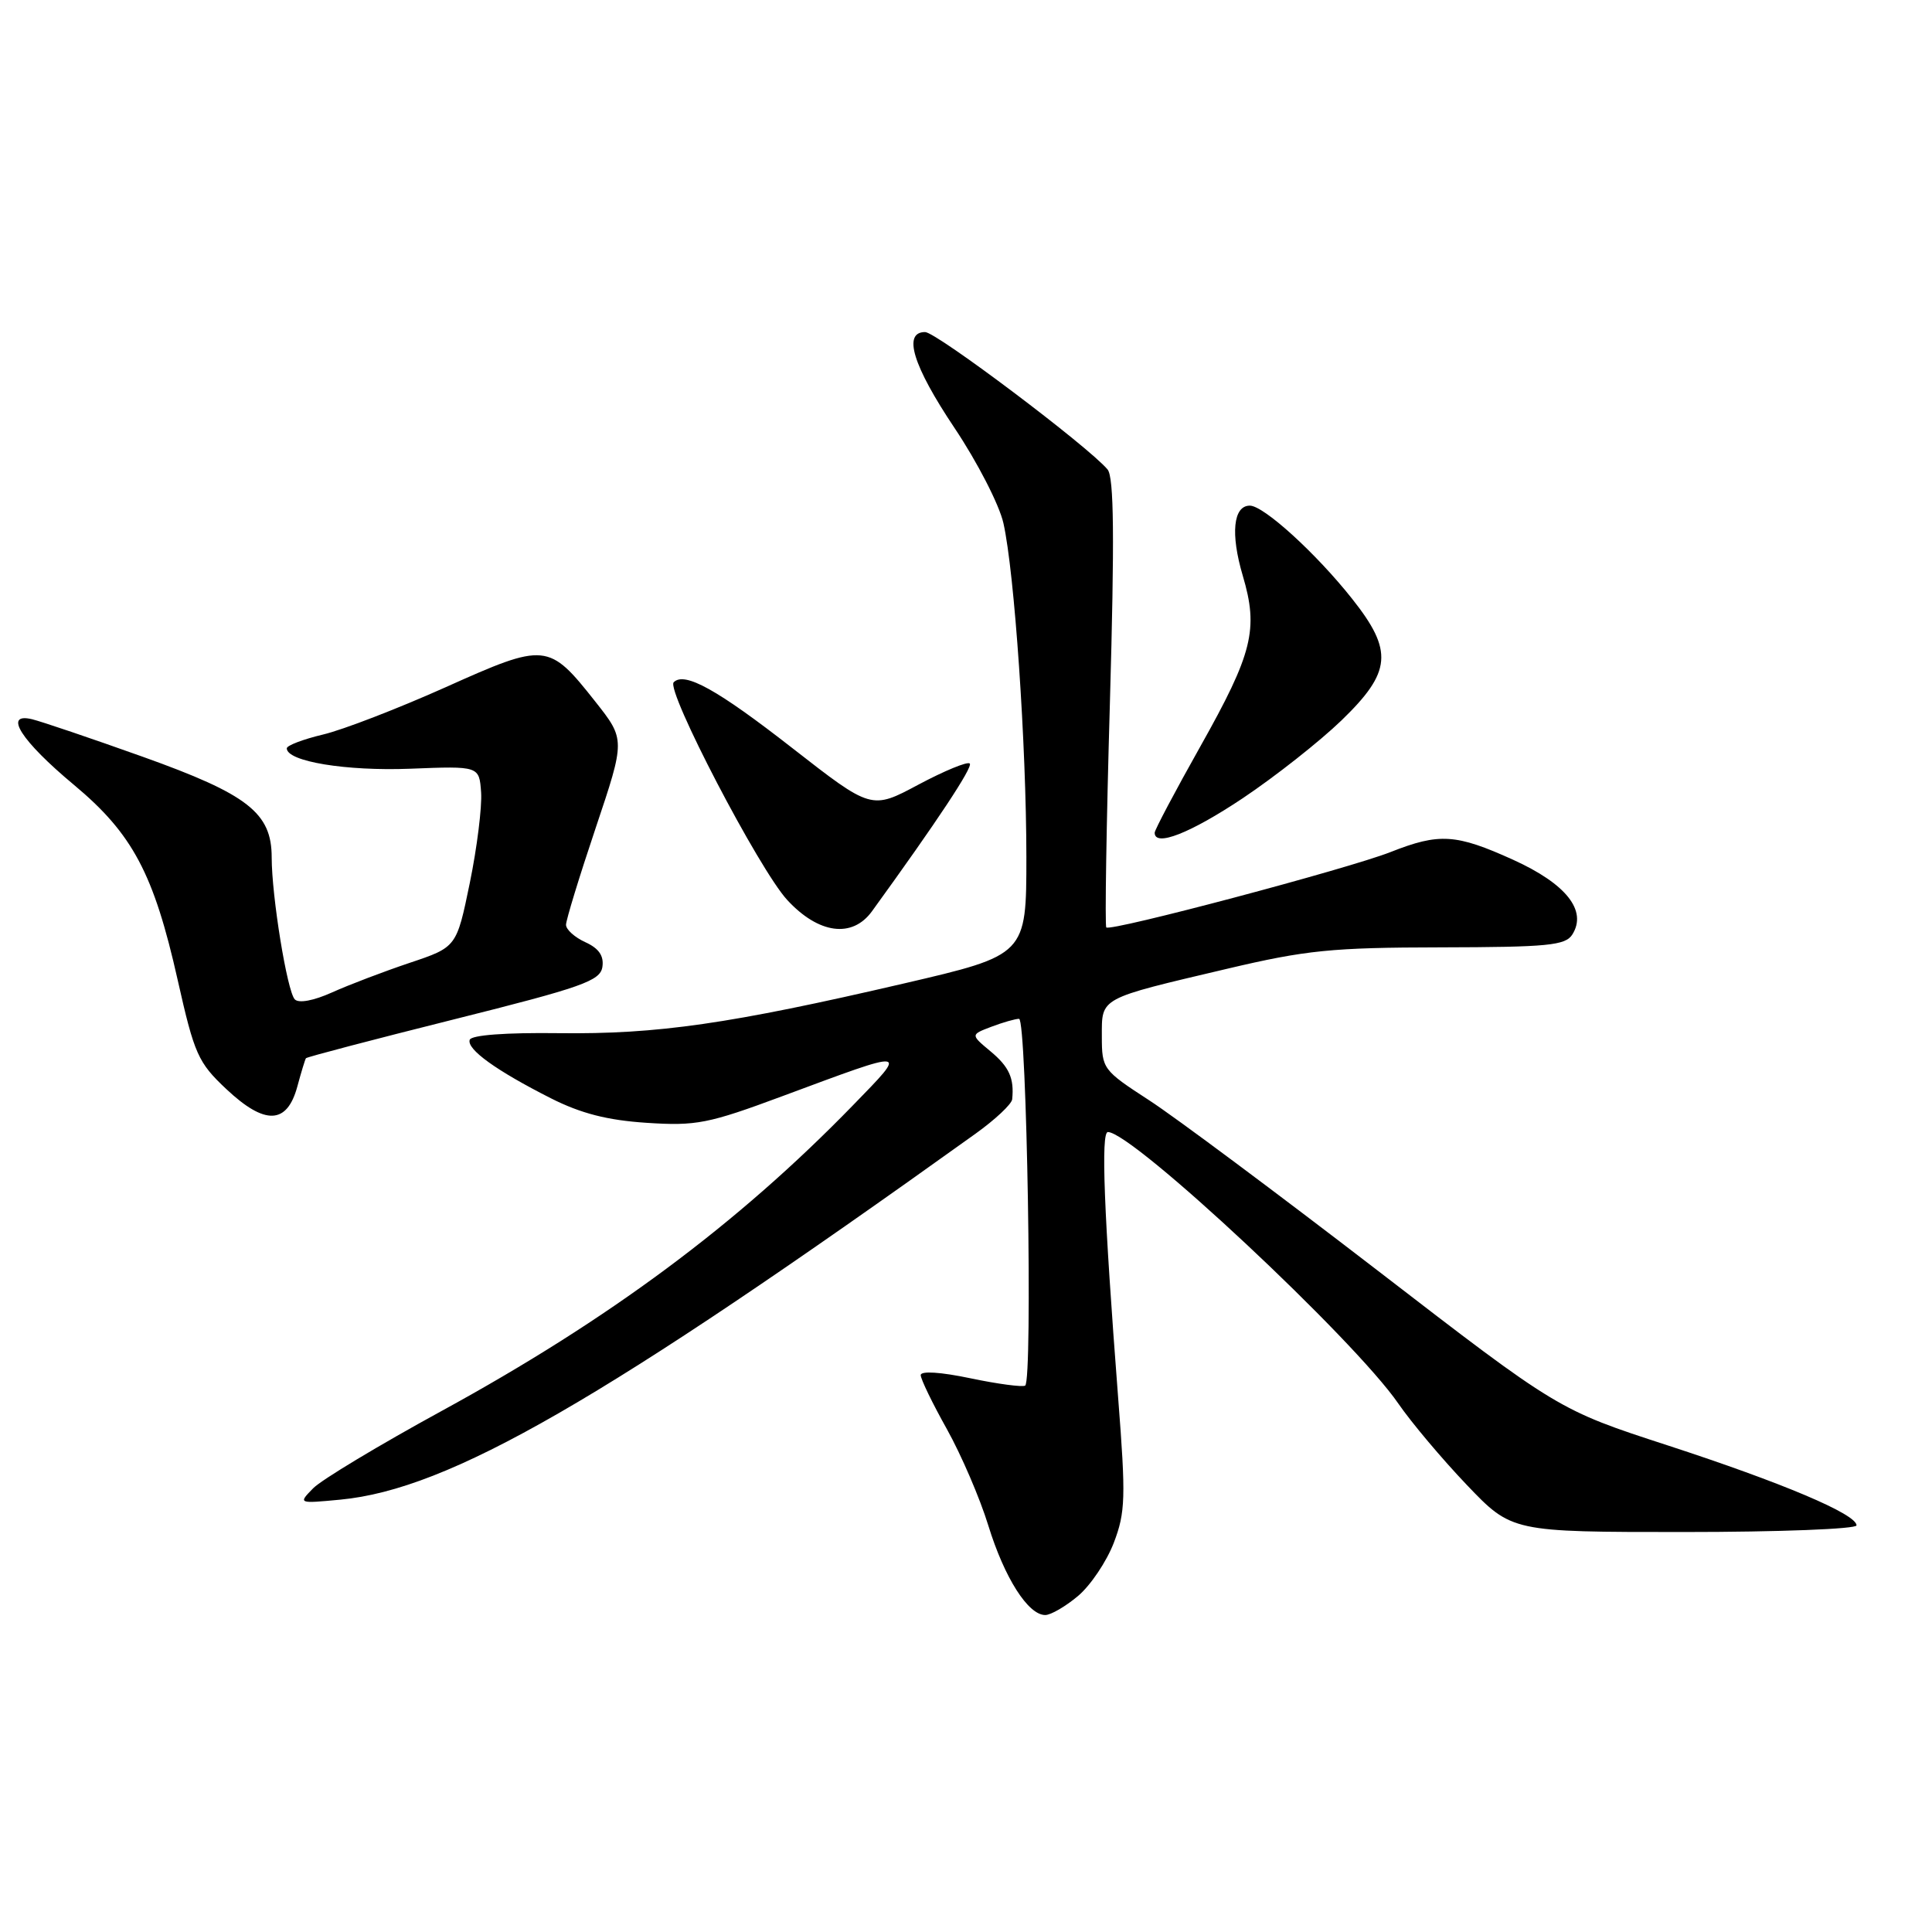 <?xml version="1.0" encoding="UTF-8" standalone="no"?>
<!DOCTYPE svg PUBLIC "-//W3C//DTD SVG 1.1//EN" "http://www.w3.org/Graphics/SVG/1.1/DTD/svg11.dtd" >
<svg xmlns="http://www.w3.org/2000/svg" xmlns:xlink="http://www.w3.org/1999/xlink" version="1.1" viewBox="0 0 256 256">
 <g >
 <path fill="currentColor"
d=" M 142.85 211.47 C 144.50 210.08 146.63 206.91 147.58 204.44 C 149.13 200.38 149.19 198.45 148.16 185.21 C 146.27 160.63 145.86 150.00 146.80 150.00 C 150.07 150.00 179.45 177.47 185.30 186.00 C 187.00 188.47 191.07 193.31 194.35 196.75 C 200.32 203.00 200.32 203.00 223.16 203.00 C 235.72 203.00 246.00 202.60 246.00 202.12 C 246.00 200.63 236.18 196.48 220.97 191.52 C 206.50 186.81 206.50 186.81 182.50 168.32 C 169.30 158.16 155.69 148.01 152.25 145.78 C 146.15 141.82 146.00 141.62 146.00 137.34 C 146.00 132.13 145.53 132.39 162.59 128.37 C 173.06 125.90 176.48 125.55 190.89 125.53 C 205.10 125.50 207.42 125.28 208.34 123.83 C 210.34 120.66 207.53 117.12 200.51 113.93 C 192.92 110.49 190.72 110.35 184.26 112.90 C 178.65 115.11 147.13 123.47 146.59 122.89 C 146.39 122.68 146.60 109.25 147.07 93.05 C 147.69 71.20 147.61 63.24 146.76 62.21 C 144.27 59.22 124.07 44.00 122.58 44.00 C 119.59 44.00 120.96 48.46 126.48 56.71 C 129.50 61.22 132.42 66.90 132.96 69.33 C 134.43 75.88 135.99 98.66 136.00 113.52 C 136.00 126.54 136.00 126.54 119.75 130.32 C 96.68 135.68 87.11 137.06 74.04 136.90 C 67.03 136.81 62.45 137.15 62.24 137.78 C 61.82 139.03 65.75 141.86 73.00 145.53 C 76.98 147.54 80.49 148.44 85.69 148.78 C 92.24 149.21 93.85 148.90 103.69 145.24 C 120.65 138.94 120.36 138.90 113.00 146.48 C 97.73 162.19 80.72 174.83 58.50 186.97 C 50.25 191.48 42.60 196.08 41.50 197.20 C 39.50 199.24 39.50 199.24 45.11 198.71 C 59.55 197.33 79.85 185.64 129.25 150.23 C 131.86 148.36 134.05 146.31 134.12 145.66 C 134.40 142.87 133.72 141.36 131.24 139.30 C 128.60 137.10 128.60 137.10 131.36 136.05 C 132.89 135.47 134.54 135.00 135.03 135.00 C 136.06 135.00 136.86 182.97 135.84 183.60 C 135.48 183.82 132.21 183.39 128.59 182.63 C 124.64 181.80 122.00 181.63 122.00 182.21 C 122.00 182.74 123.56 185.96 125.47 189.37 C 127.37 192.78 129.85 198.53 130.96 202.15 C 133.10 209.08 136.23 214.00 138.50 214.00 C 139.24 214.00 141.20 212.86 142.85 211.47 Z  M 39.39 144.00 C 39.91 142.07 40.43 140.37 40.54 140.22 C 40.65 140.06 49.46 137.75 60.12 135.08 C 77.18 130.81 79.54 129.97 79.82 128.12 C 80.04 126.66 79.35 125.66 77.57 124.85 C 76.16 124.21 75.00 123.17 75.00 122.54 C 75.00 121.92 76.77 116.14 78.93 109.71 C 82.86 98.00 82.86 98.00 78.87 92.95 C 72.70 85.15 72.31 85.11 59.05 91.06 C 52.75 93.88 45.43 96.71 42.80 97.33 C 40.16 97.96 38.00 98.78 38.00 99.16 C 38.00 100.90 45.86 102.19 54.35 101.86 C 63.50 101.50 63.50 101.50 63.75 105.00 C 63.88 106.92 63.21 112.33 62.25 117.00 C 60.50 125.50 60.50 125.50 54.29 127.58 C 50.87 128.73 46.24 130.49 44.00 131.50 C 41.56 132.60 39.58 132.97 39.06 132.42 C 38.05 131.36 36.00 118.76 36.00 113.61 C 36.00 107.71 32.86 105.26 18.93 100.28 C 12.10 97.84 5.48 95.60 4.24 95.30 C 0.38 94.38 2.80 98.17 9.80 104.00 C 17.57 110.48 20.38 115.76 23.55 129.88 C 25.76 139.70 26.24 140.79 30.00 144.32 C 35.10 149.11 38.02 149.01 39.39 144.00 Z  M 115.54 120.75 C 124.16 108.86 128.95 101.62 128.50 101.17 C 128.20 100.87 125.15 102.13 121.71 103.96 C 115.47 107.30 115.47 107.30 104.98 99.12 C 95.05 91.37 90.71 88.96 89.27 90.40 C 88.21 91.46 100.60 115.23 104.31 119.25 C 108.47 123.76 112.93 124.35 115.54 120.75 Z  M 164.67 105.77 C 168.97 102.89 174.86 98.25 177.75 95.46 C 184.40 89.03 184.65 86.26 179.16 79.34 C 174.40 73.33 167.45 67.00 165.61 67.00 C 163.41 67.00 163.03 70.73 164.67 76.27 C 166.78 83.38 166.00 86.55 159.05 98.91 C 155.72 104.83 153.00 109.97 153.00 110.34 C 153.00 112.26 157.70 110.42 164.67 105.77 Z "/>
</g>
</svg>